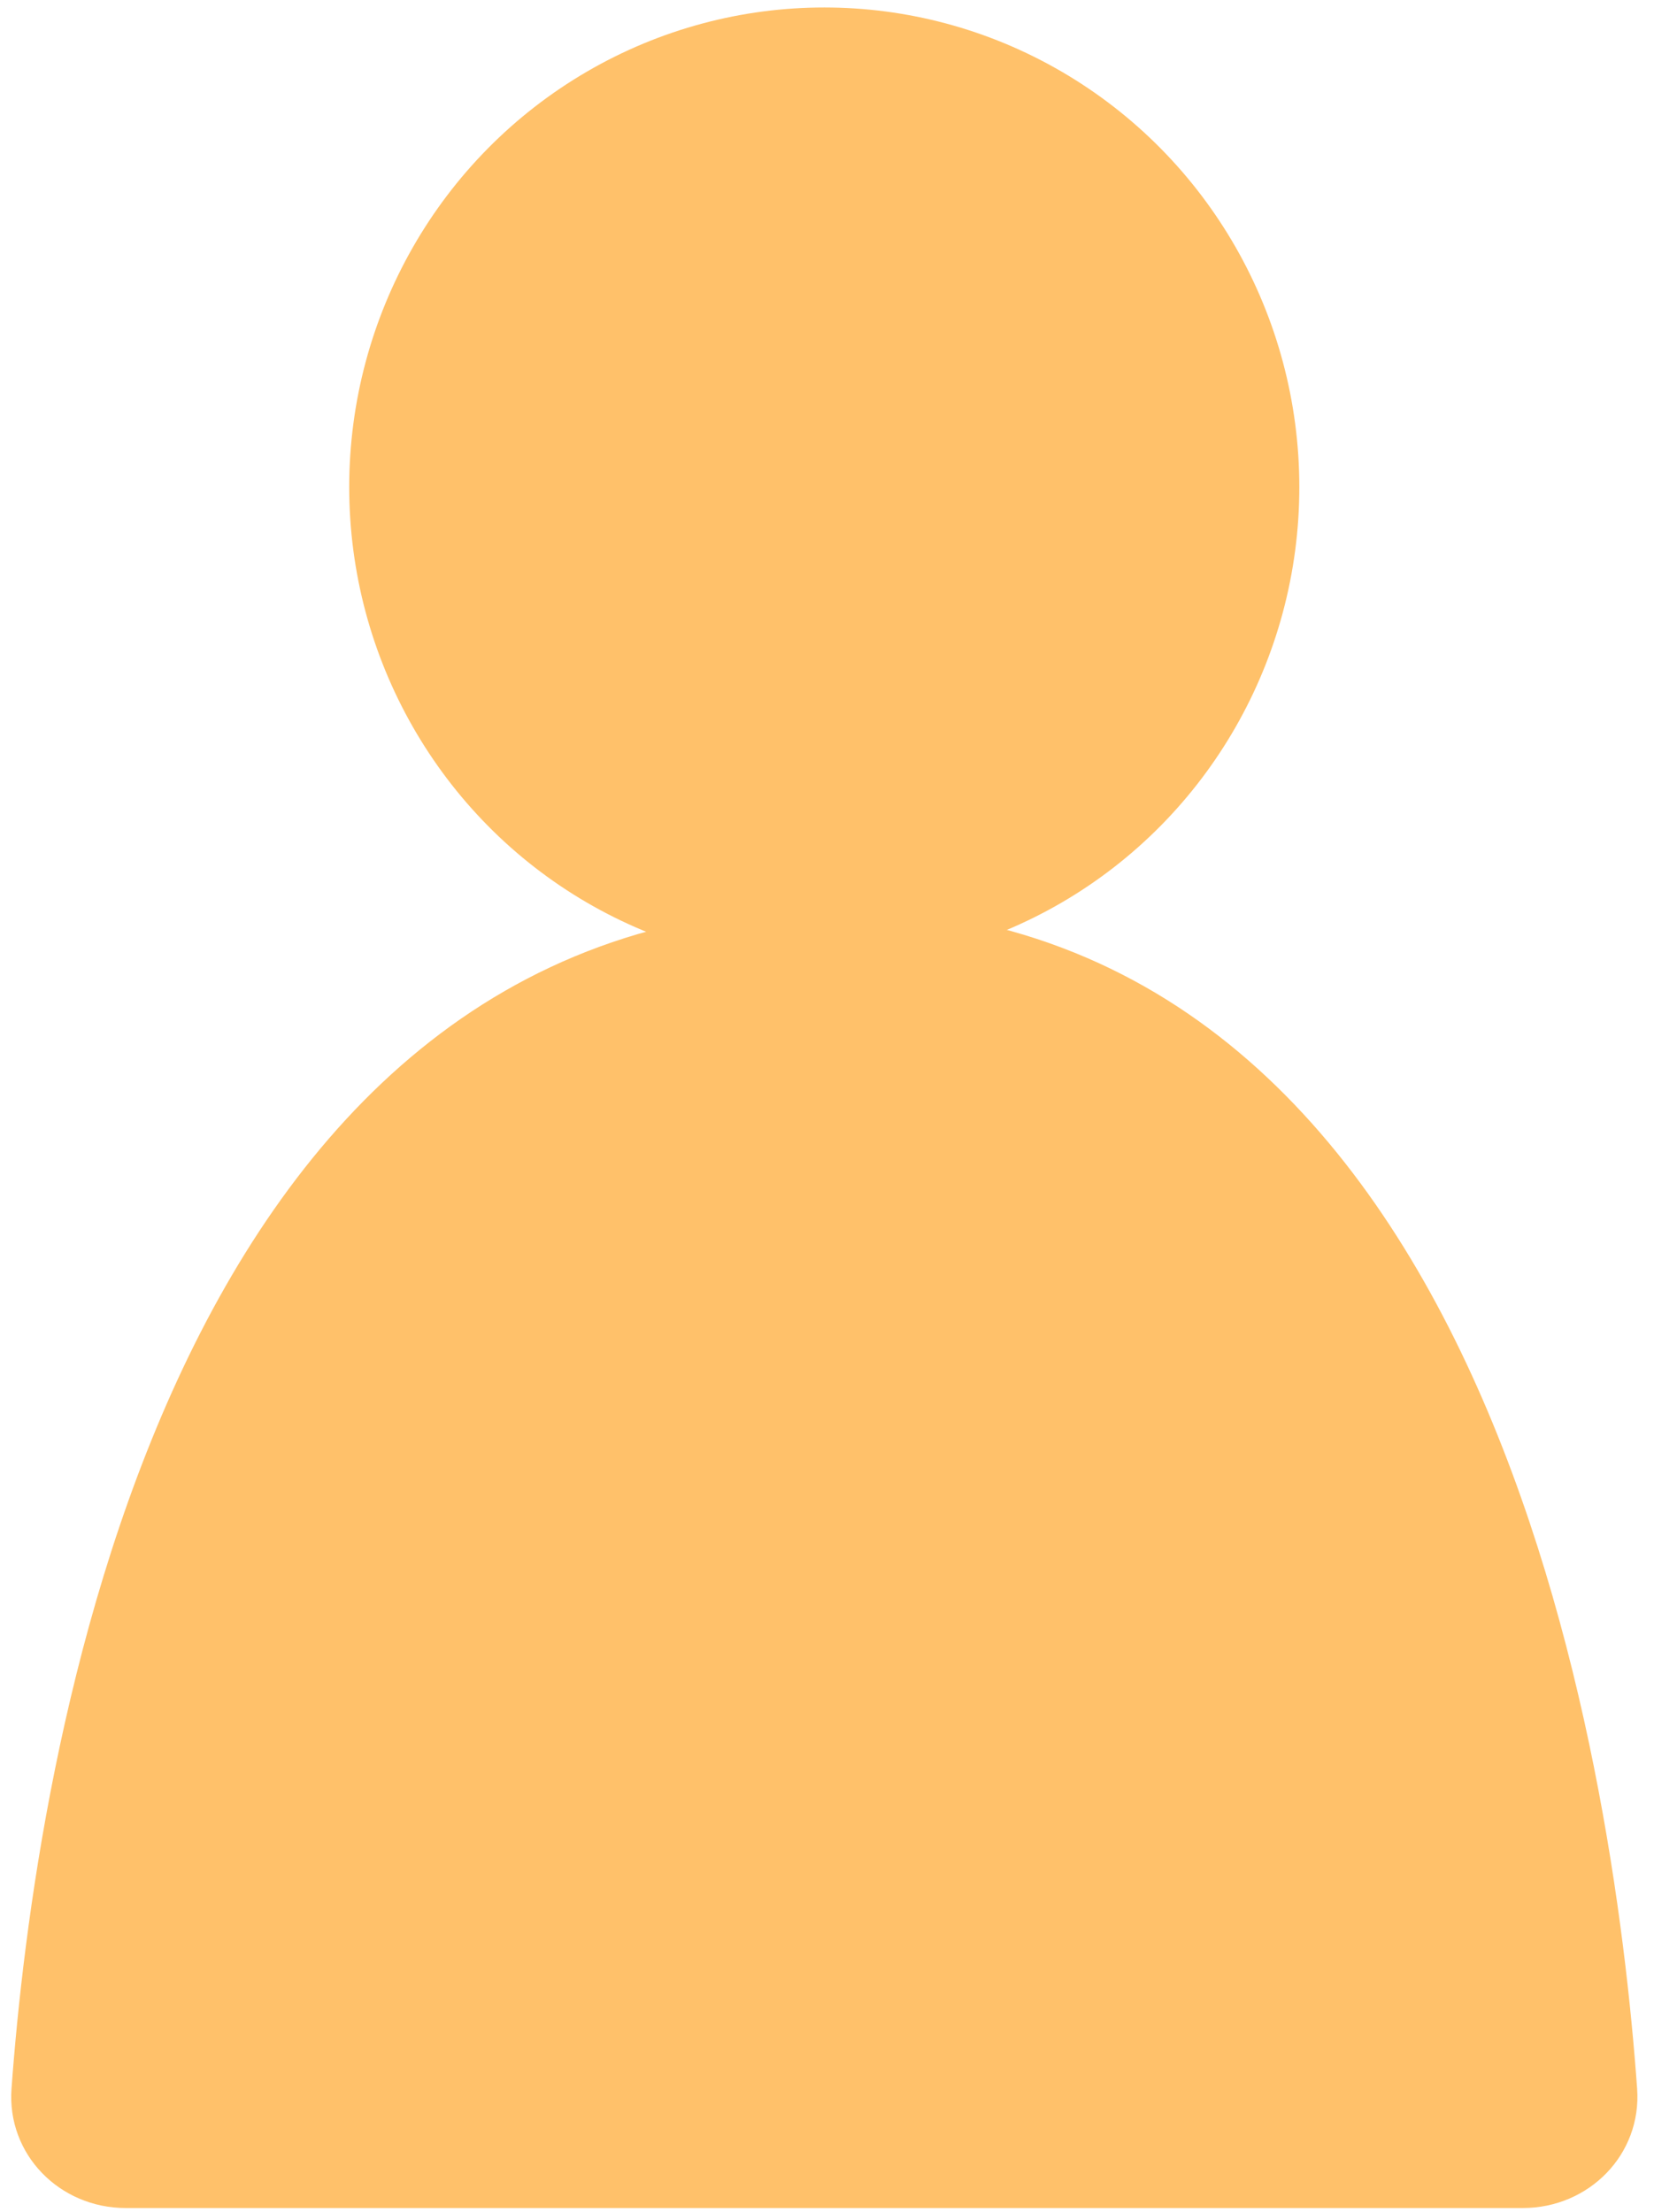 <svg width="83" height="111" viewBox="0 0 83 111" fill="none" xmlns="http://www.w3.org/2000/svg">
<ellipse cx="41.363" cy="24.441" rx="23.839" ry="24.066" fill="#FFC16A"/>
<path d="M41.363 45.528C74.766 45.223 80.992 88.612 82.153 104.799C82.39 108.104 79.733 110.788 76.419 110.788H6.307C2.993 110.788 0.336 108.1 0.578 104.795C1.751 88.719 8.006 45.832 41.363 45.528Z" fill="#FFC16A"/>
</svg>
